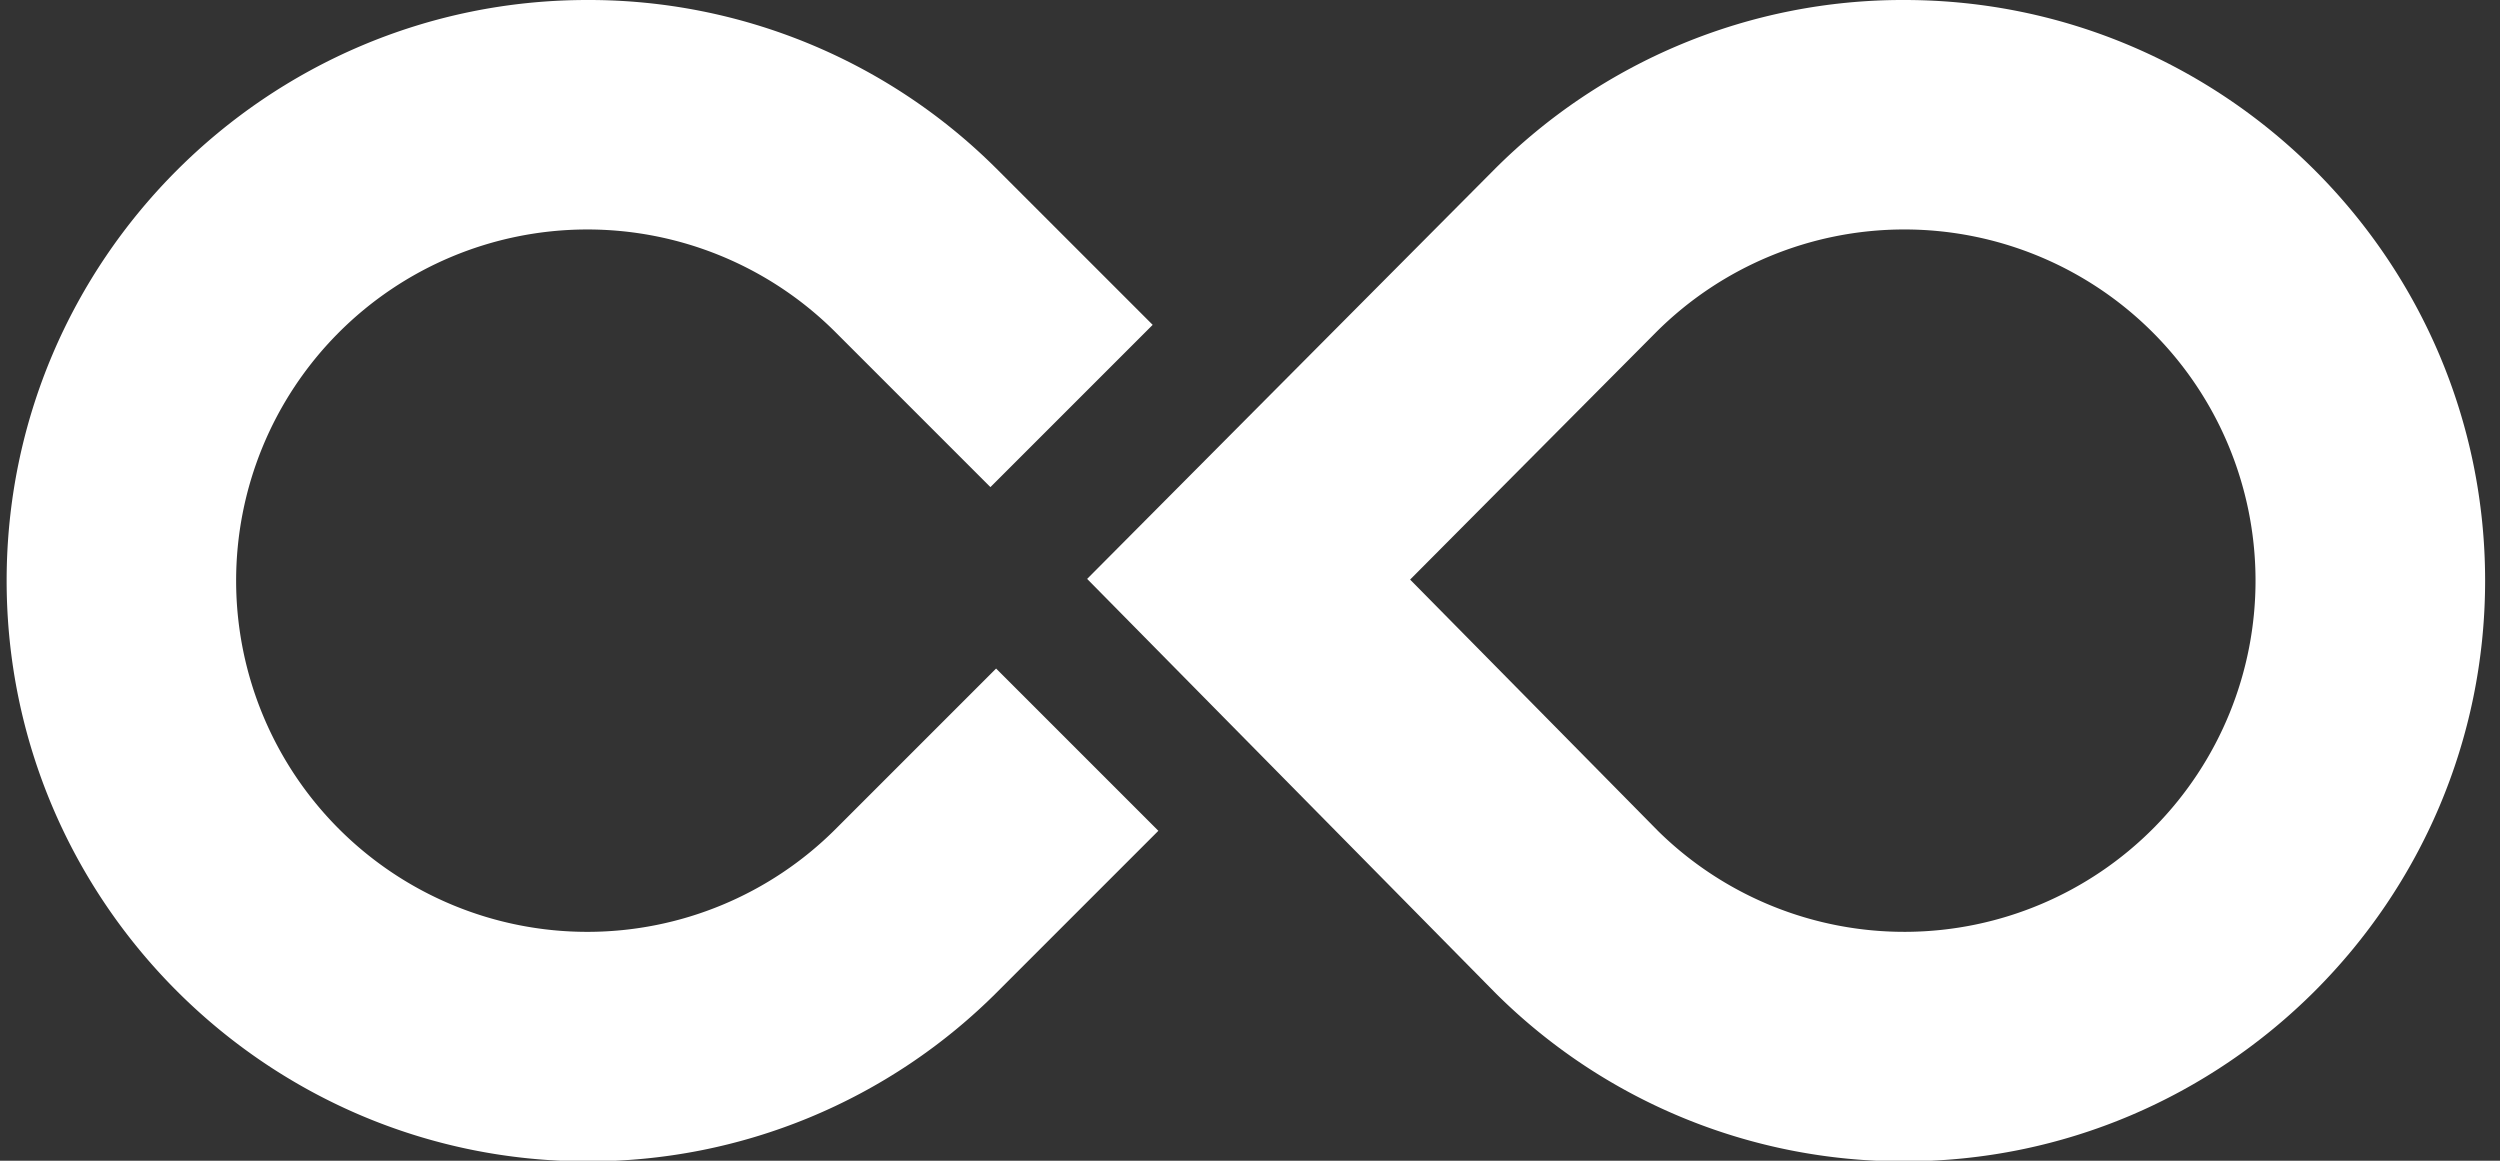 <svg xmlns="http://www.w3.org/2000/svg" viewBox="740 0 840 390">
    <rect x="740" y="0" width="840" height="390" fill="#333333" stroke="none"/>
    <!-- <defs> -->
    <!--     <style>.cls-1{fill:#2e3034;}.cls-2{fill:url(#未命名的渐变_7);}.cls-3{fill:#1be1f6;}</style> -->
    <!--     <linearGradient id="未命名的渐变_7" x1="816.73" y1="195.1" x2="1492.16" y2="195.1" -->
    <!--                     gradientUnits="userSpaceOnUse"> -->
    <!--         <stop offset="0" stop-color="#4190ff"/> -->
    <!--         <stop offset="1" stop-color="#1be1f6"/> -->
    <!--     </linearGradient> -->
    <!-- </defs> -->
    <g id="图层_1-2" fill="#ffffff">
        <path class="cls-2"
              d="M937.33,390.21c-107.58,0-195.1-87.52-195.1-195.1S829.75,0,937.33,0a193.92,193.92,0,0,1,137.17,56.36l.16.15,52.64,52.64-54.52,54.52-52.56-52.56a118,118,0,1,0,.56,167.43l53.91-53.91,54.52,54.52-53.91,53.91A193.83,193.83,0,0,1,937.33,390.21Z"/>
        <path class="cls-2"
              d="M1379.86,390.21a194,194,0,0,1-137-56.17l-.38-.38L1105.28,194.51,1241.9,57.14A193.83,193.83,0,0,1,1379.86,0C1487.44,0,1575,87.52,1575,195.1S1487.44,390.21,1379.86,390.21ZM1297.2,279.31a118,118,0,1,0-.76-167.67l-82.64,83.1Z"/>
    </g>
</svg>
